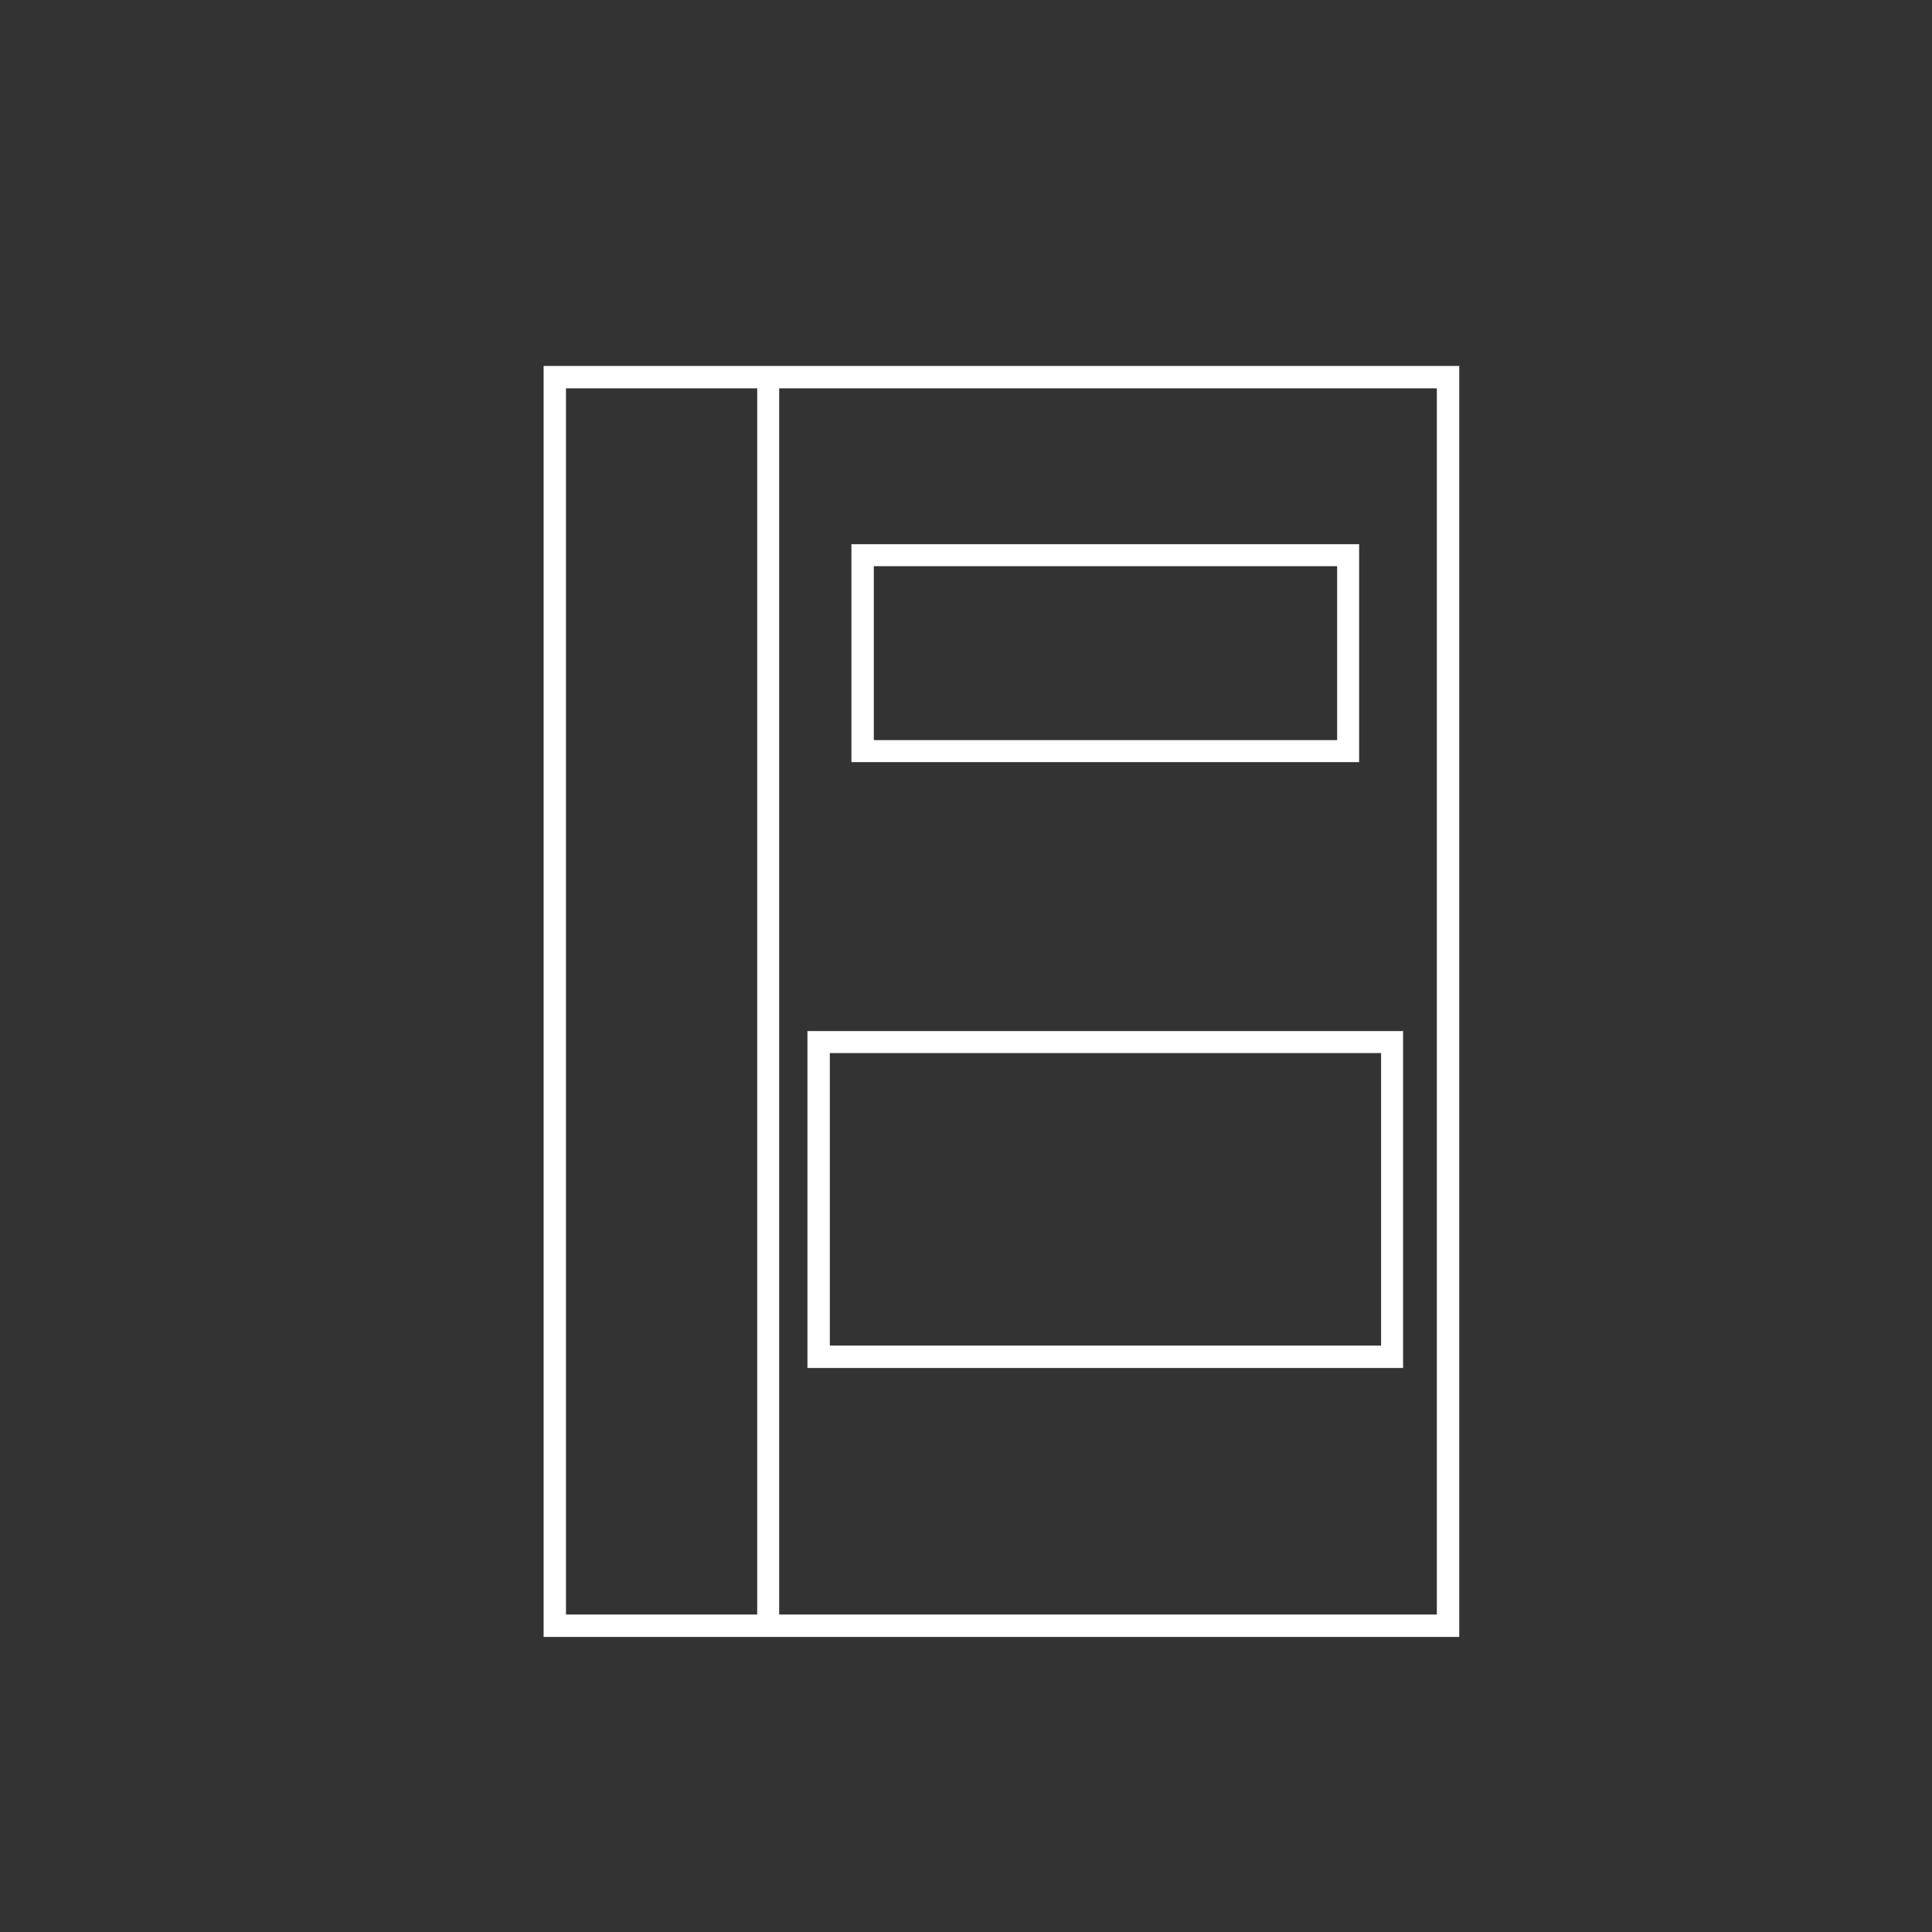 <?xml version="1.0" encoding="UTF-8" standalone="no"?>
<!-- Created with Inkscape (http://www.inkscape.org/) -->

<svg
   xmlns:dc="http://purl.org/dc/elements/1.1/"
   xmlns:cc="http://creativecommons.org/ns#"
   xmlns:rdf="http://www.w3.org/1999/02/22-rdf-syntax-ns#"
   xmlns:svg="http://www.w3.org/2000/svg"
   xmlns="http://www.w3.org/2000/svg"
   xmlns:sodipodi="http://sodipodi.sourceforge.net/DTD/sodipodi-0.dtd"
   xmlns:inkscape="http://www.inkscape.org/namespaces/inkscape"
   viewBox="0 0 230 230"
   id="svg2"
   sodipodi:version="0.32"
   inkscape:version="0.48.4 r9939"
   sodipodi:docname="projects.svg"
   inkscape:output_extension="org.inkscape.output.svg.inkscape"
   version="1.1"
   inkscape:export-filename="/home/koxta/proiektuak/iunetrecet/manuala/iune_txikia.png"
   inkscape:export-xdpi="90"
   inkscape:export-ydpi="90">
  <rect x="0" y="0" width="230" height="230" fill="#333333" stroke="none"/>
  <defs
     id="defs4" />
  <sodipodi:namedview
     id="base"
     pagecolor="#ffffff"
     bordercolor="#666666"
     borderopacity="1.0"
     inkscape:pageopacity="0.0"
     inkscape:pageshadow="2"
     inkscape:zoom="0.95642763"
     inkscape:cx="111.54968"
     inkscape:cy="120.02517"
     inkscape:document-units="mm"
     inkscape:current-layer="layer1"
     inkscape:window-width="698"
     inkscape:window-height="1029"
     inkscape:window-x="0"
     inkscape:window-y="19"
     showgrid="false"
     showguides="true"
     inkscape:guide-bbox="true"
     units="px"
     inkscape:snap-page="true"
     inkscape:snap-to-guides="true"
     inkscape:window-maximized="0"
     borderlayer="true"
     fit-margin-top="0"
     fit-margin-left="0"
     fit-margin-right="0"
     fit-margin-bottom="0" />
  <g
     inkscape:label="Capa 1"
     inkscape:groupmode="layer"
     id="layer1"
     transform="translate(-27.49,-711.73)">
    <path
       style="font-size:medium;font-style:normal;font-variant:normal;font-weight:normal;font-stretch:normal;text-indent:0;text-align:start;text-decoration:none;line-height:normal;letter-spacing:normal;word-spacing:normal;text-transform:none;direction:ltr;block-progression:tb;writing-mode:lr-tb;text-anchor:start;baseline-shift:baseline;color:#000000;fill:#ffffff;fill-opacity:1;stroke:none;stroke-width:1.772;marker:none;visibility:visible;display:inline;overflow:visible;enable-background:accumulate;font-family:Sans;-inkscape-font-specification:Sans"
       d="m 92.205,755.294 0,1.356 0,148.643 0,1.309 1.309,0 25.428,0 1.309,0 79.65,0 1.309,0 0,-1.309 0,-148.643 0,-1.356 -1.309,0 -79.65,0 -1.309,0 -25.428,0 -1.309,0 z m 2.664,2.664 22.764,0 0,145.978 -22.764,0 0,-145.978 z m 25.381,0 78.294,0 0,145.978 -78.294,0 0,-145.978 z m 8.601,18.557 0,1.309 0,23.325 0,1.309 1.356,0 57.774,0 1.309,0 0,-1.309 0,-23.325 0,-1.309 -1.309,0 -57.774,0 -1.356,0 z m 2.664,2.618 55.157,0 0,20.707 -55.157,0 0,-20.707 z m -7.9,55.344 0,1.309 0,37.441 0,1.356 1.356,0 68.245,0 1.309,0 0,-1.356 0,-37.441 0,-1.309 -1.309,0 -68.245,0 -1.356,0 z m 2.664,2.618 65.627,0 0,34.824 -65.627,0 0,-34.824 z"
       id="rect6403-1-4-3"
       inkscape:connector-curvature="0" />
  </g>
</svg>